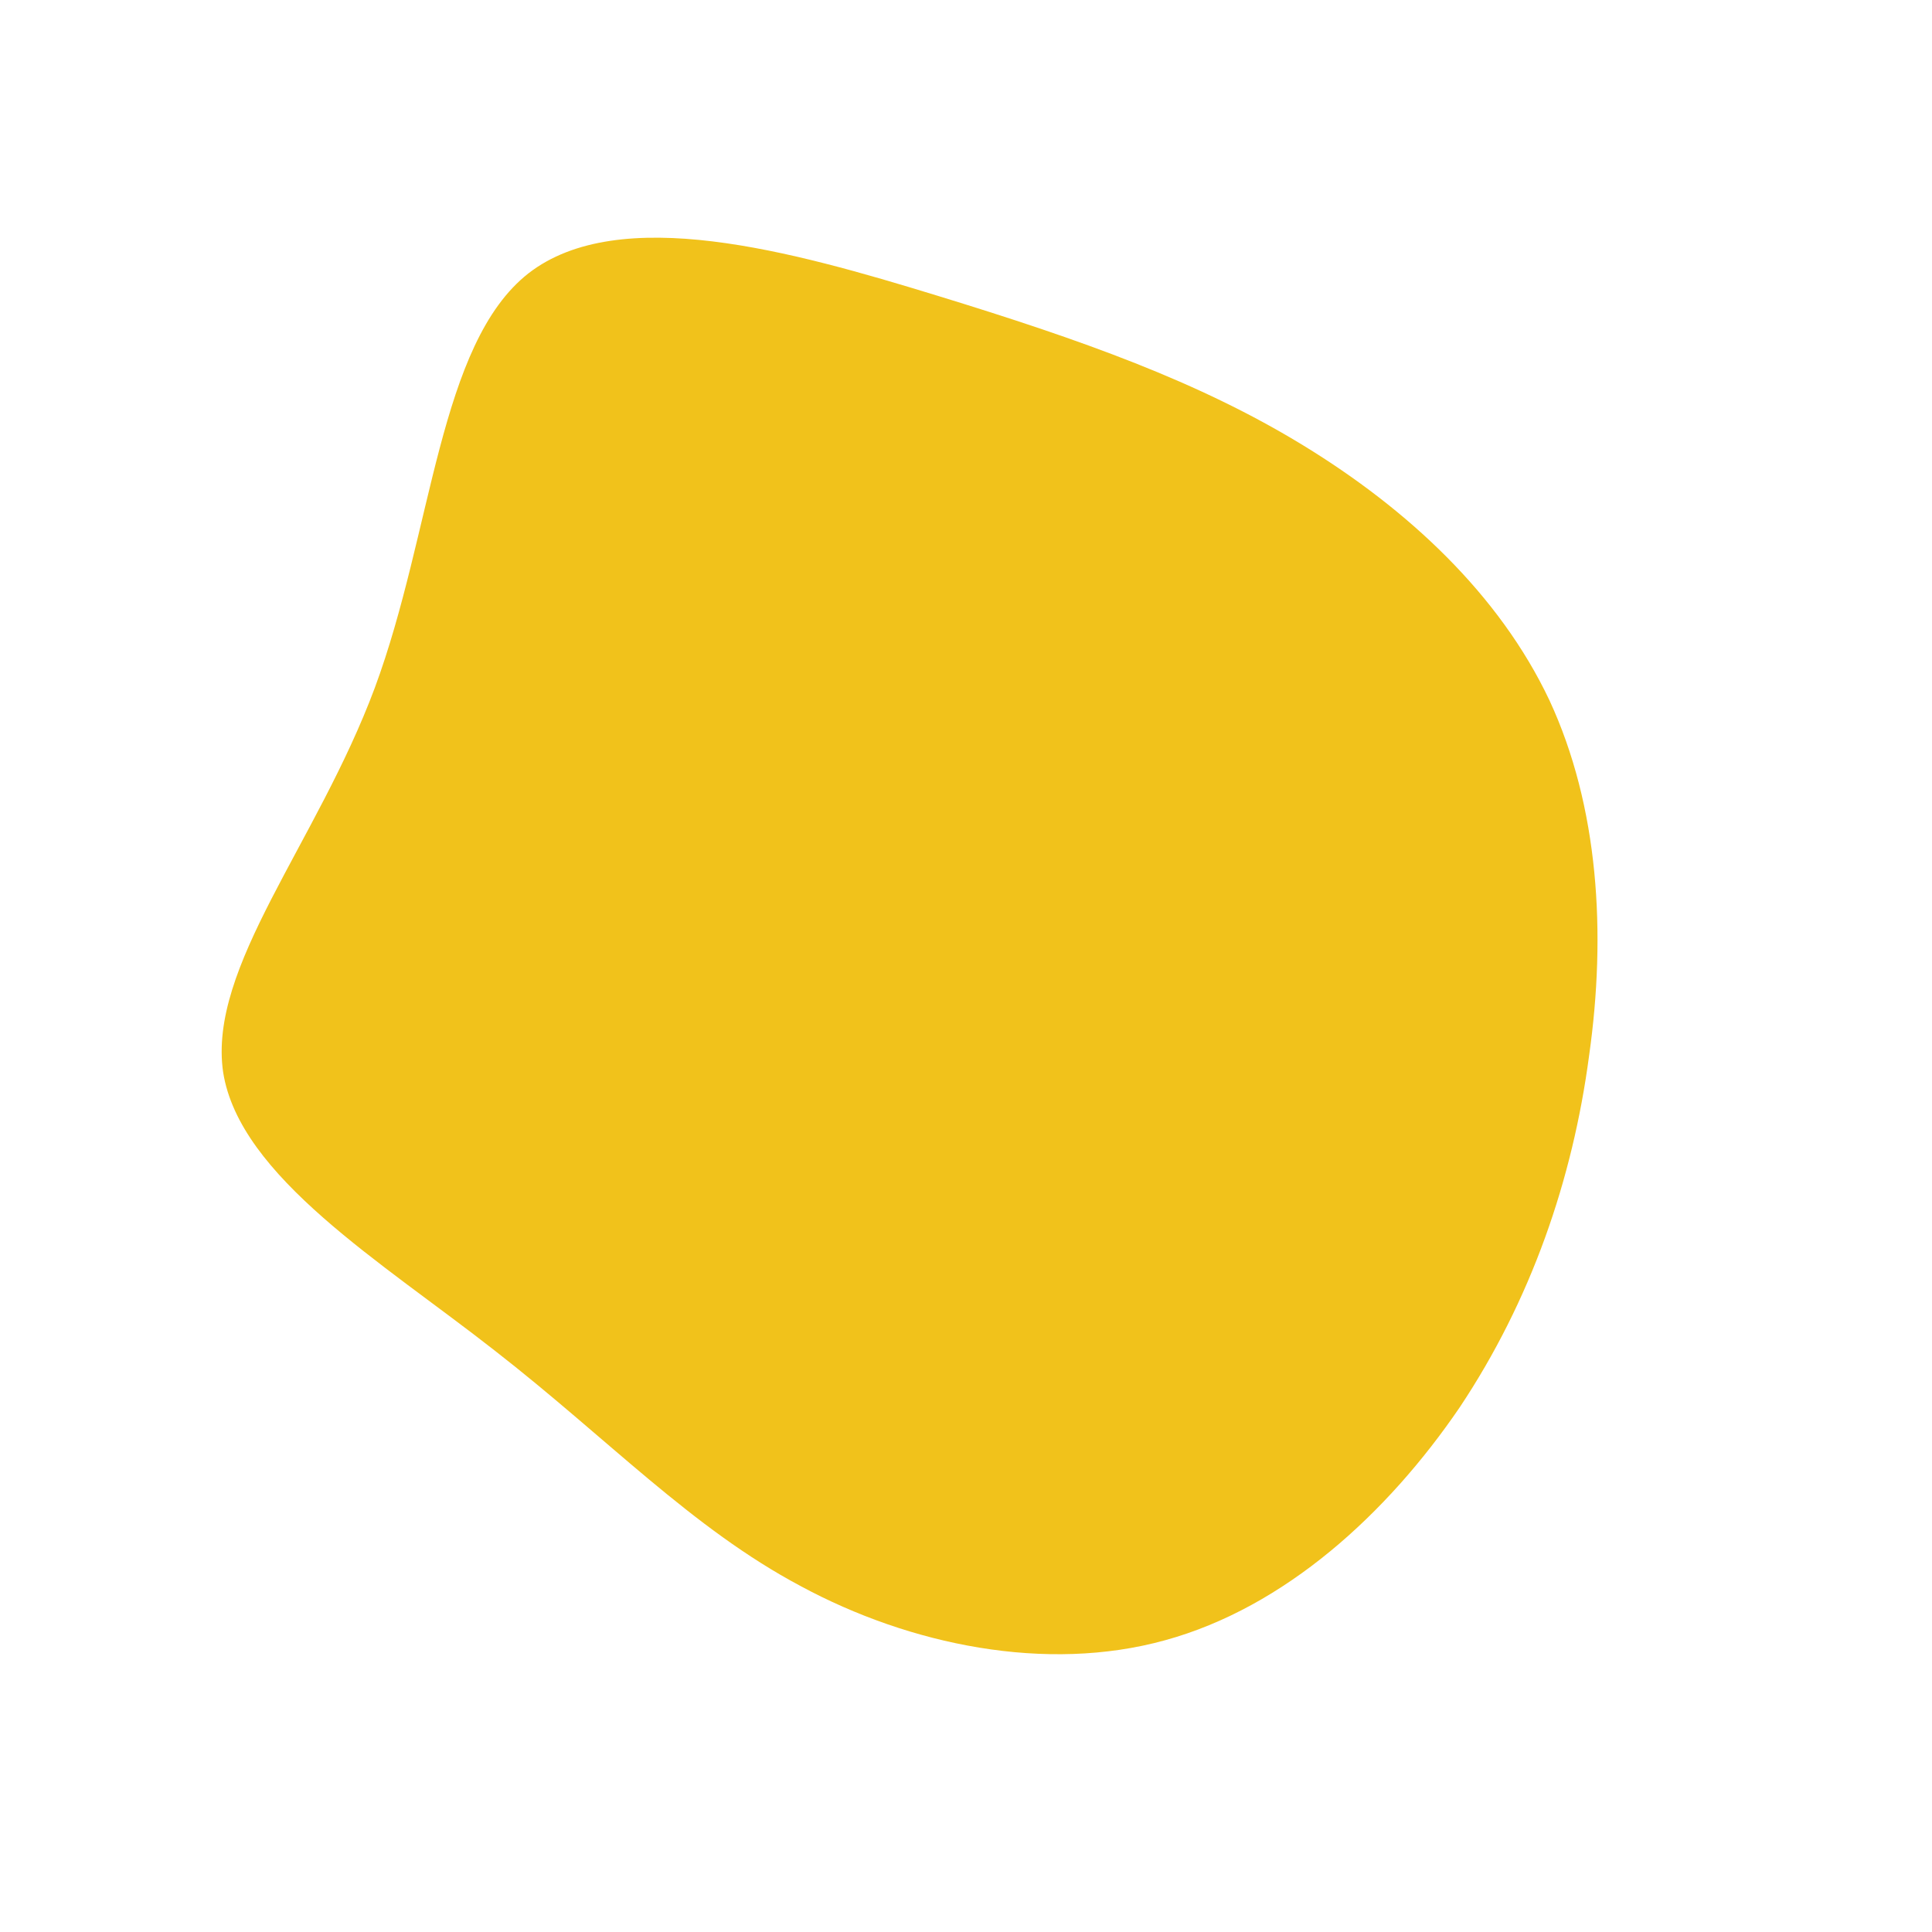 <?xml version="1.0" standalone="no"?>
<svg viewBox="0 0 200 200" xmlns="http://www.w3.org/2000/svg">
  <path fill="#F1C21B" d="M34.9,-53.9C45.7,-47.3,55.2,-38.5,60.4,-27.5C65.5,-16.5,66.3,-3.4,64.5,9.3C62.8,22.1,58.5,34.6,51.1,45.7C43.6,56.7,33,66.4,20.6,69.8C8.3,73.2,-5.8,70.3,-17.1,64.2C-28.4,58.2,-37.1,48.9,-48.8,39.8C-60.4,30.7,-75.2,21.8,-76.9,11C-78.5,0.1,-67.2,-12.7,-61.2,-28.8C-55.2,-45,-54.6,-64.4,-45.3,-71.7C-35.9,-79,-18,-74,-3,-69.4C12,-64.8,24.1,-60.5,34.9,-53.9Z" transform="translate(100 100)" />
</svg>
